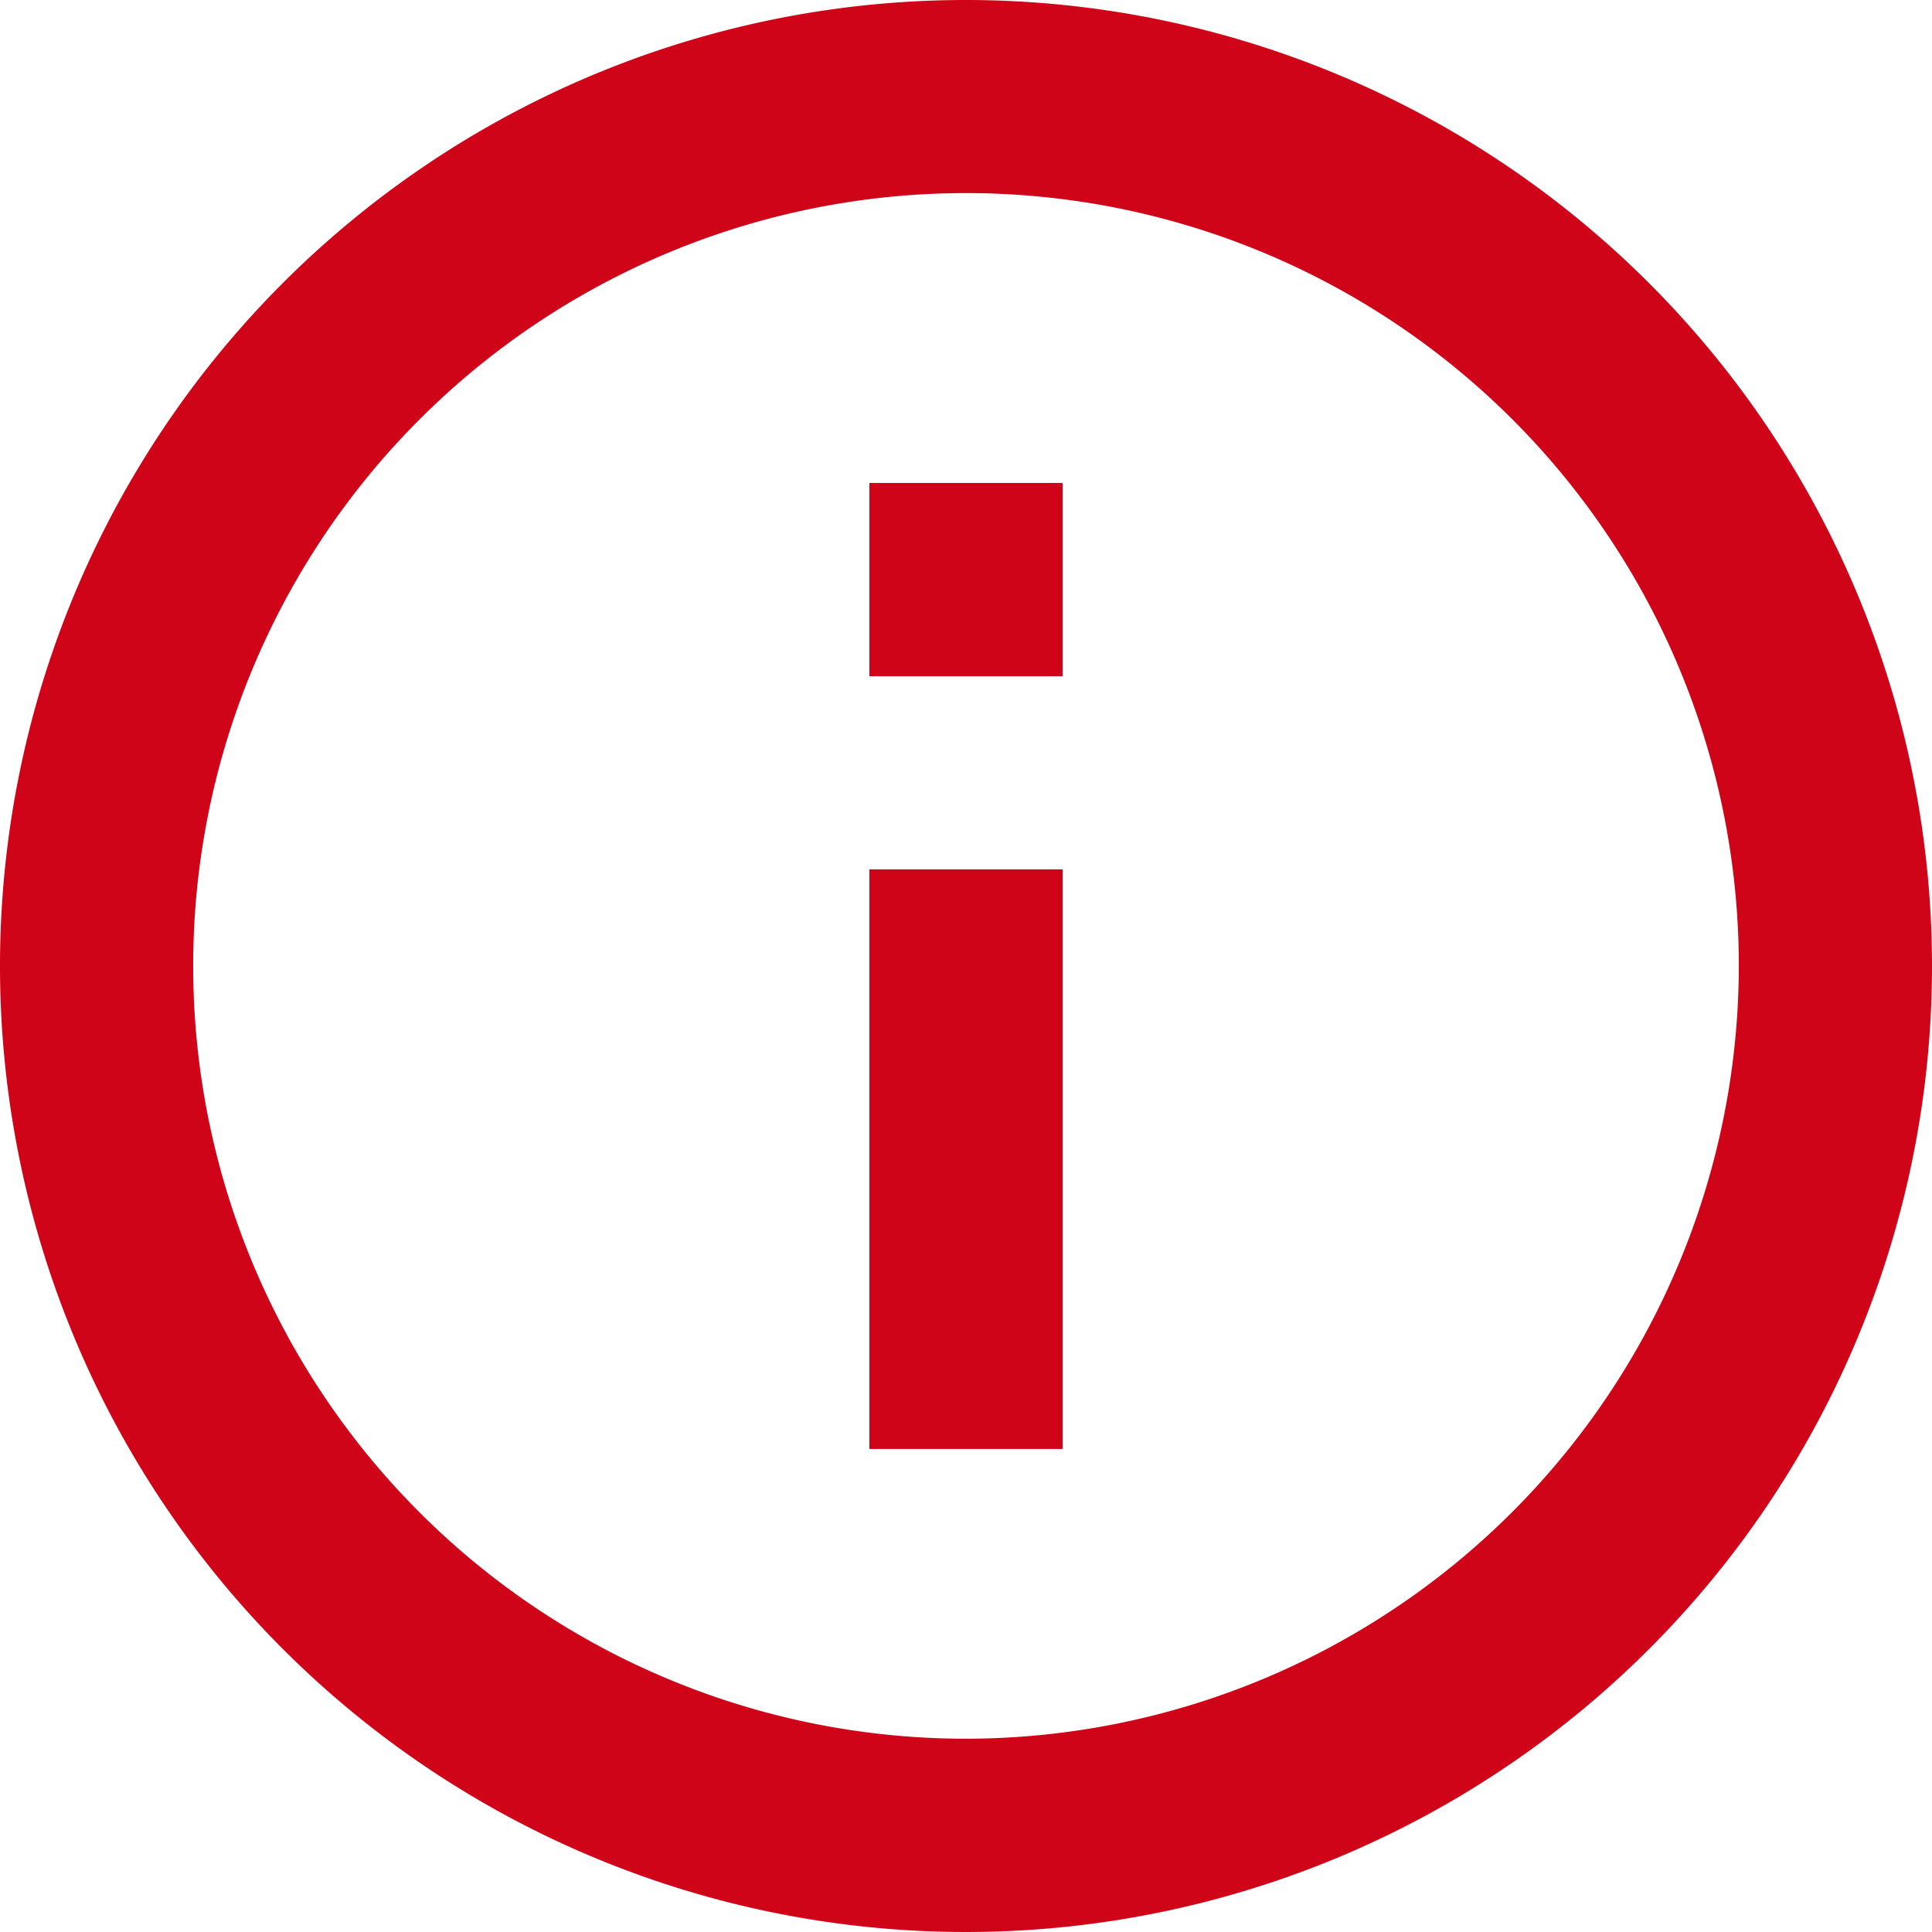 <svg xmlns="http://www.w3.org/2000/svg" width="20.842" height="20.842" viewBox="0 0 20.842 20.842">
  <path id="Icon_material-info-outline" data-name="Icon material-info-outline" d="M12.379,18.631h2.084V12.379H12.379ZM13.421,3A10.421,10.421,0,1,0,23.842,13.421,10.425,10.425,0,0,0,13.421,3Zm0,18.757a8.337,8.337,0,1,1,8.337-8.337A8.348,8.348,0,0,1,13.421,21.757ZM12.379,10.295h2.084V8.21H12.379Z" transform="translate(-3 -3)" fill="#cf0418"/>
</svg>
